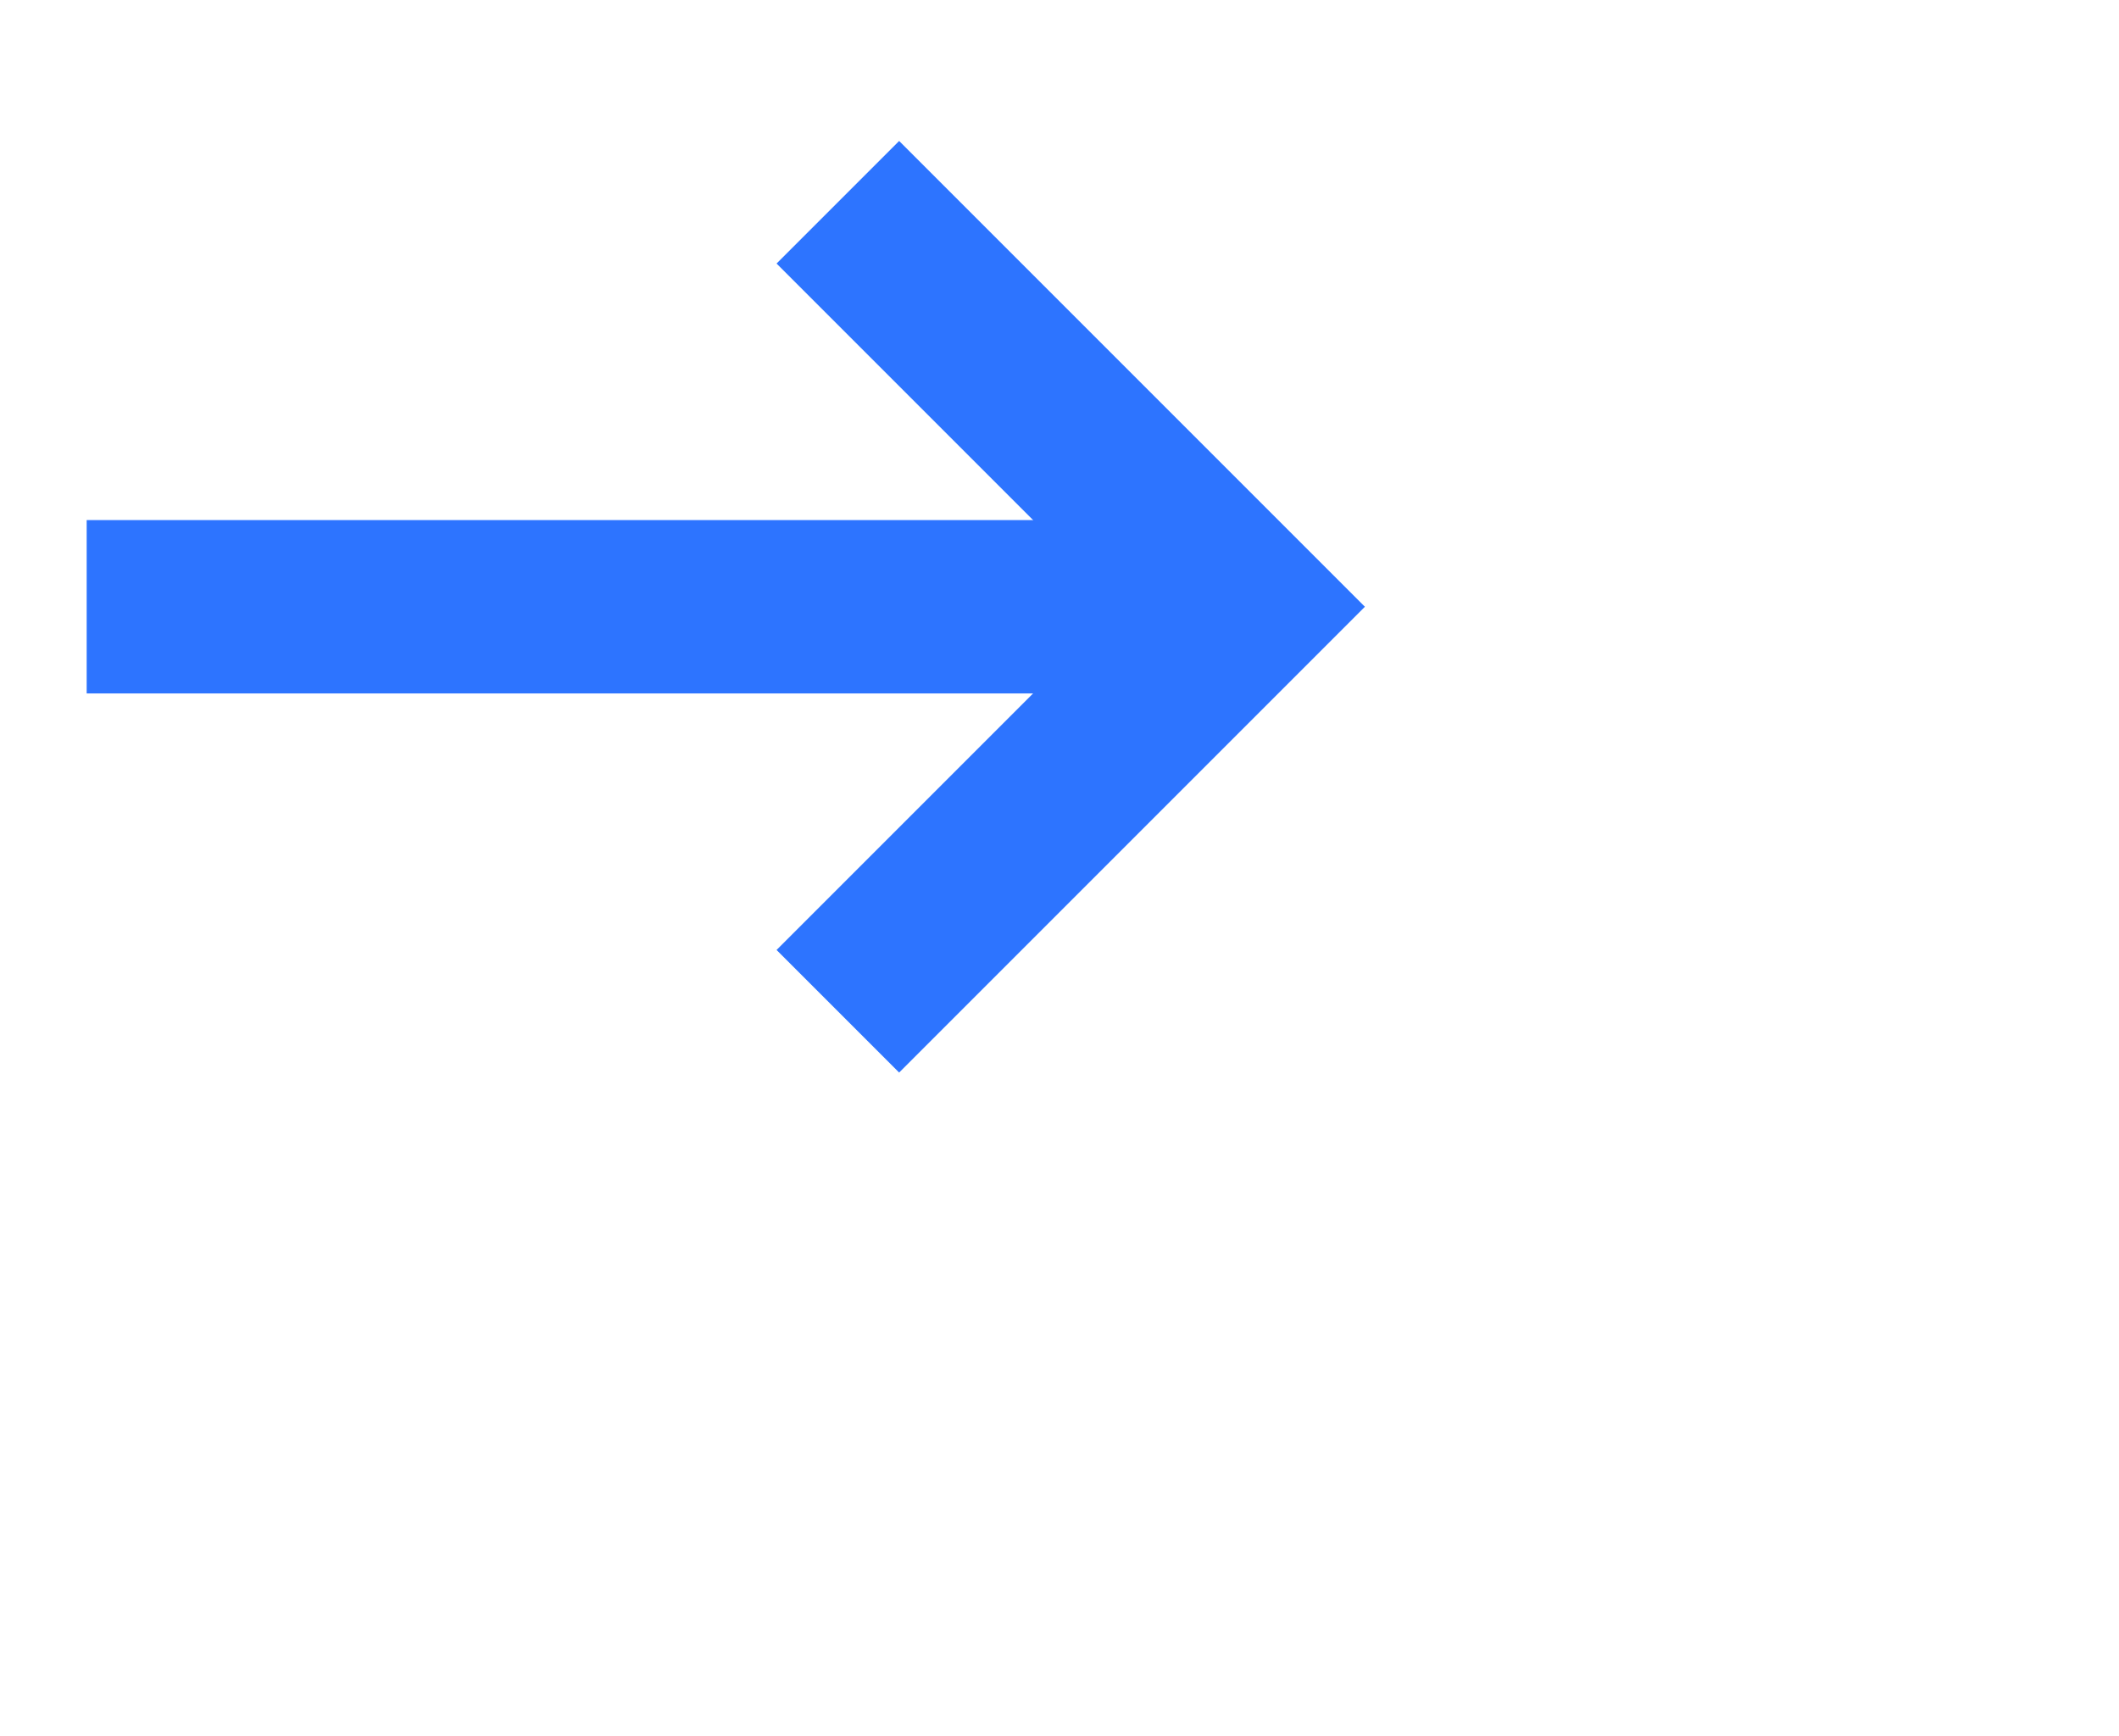 <svg 
 xmlns="http://www.w3.org/2000/svg"
 xmlns:xlink="http://www.w3.org/1999/xlink"
 width="0.382in" height="0.313in">
<path fill-rule="evenodd"  stroke="rgb(45, 116, 255)" stroke-width="3px" stroke-linecap="butt" stroke-linejoin="miter" fill="none"
 d="M21.500,10.500 L1.500,10.500 "/>
<path fill-rule="evenodd"  stroke="rgb(45, 116, 255)" stroke-width="3px" stroke-linecap="butt" stroke-linejoin="miter" fill="none"
 d="M14.500,3.500 L21.500,10.500 L14.500,17.500 "/>
</svg>